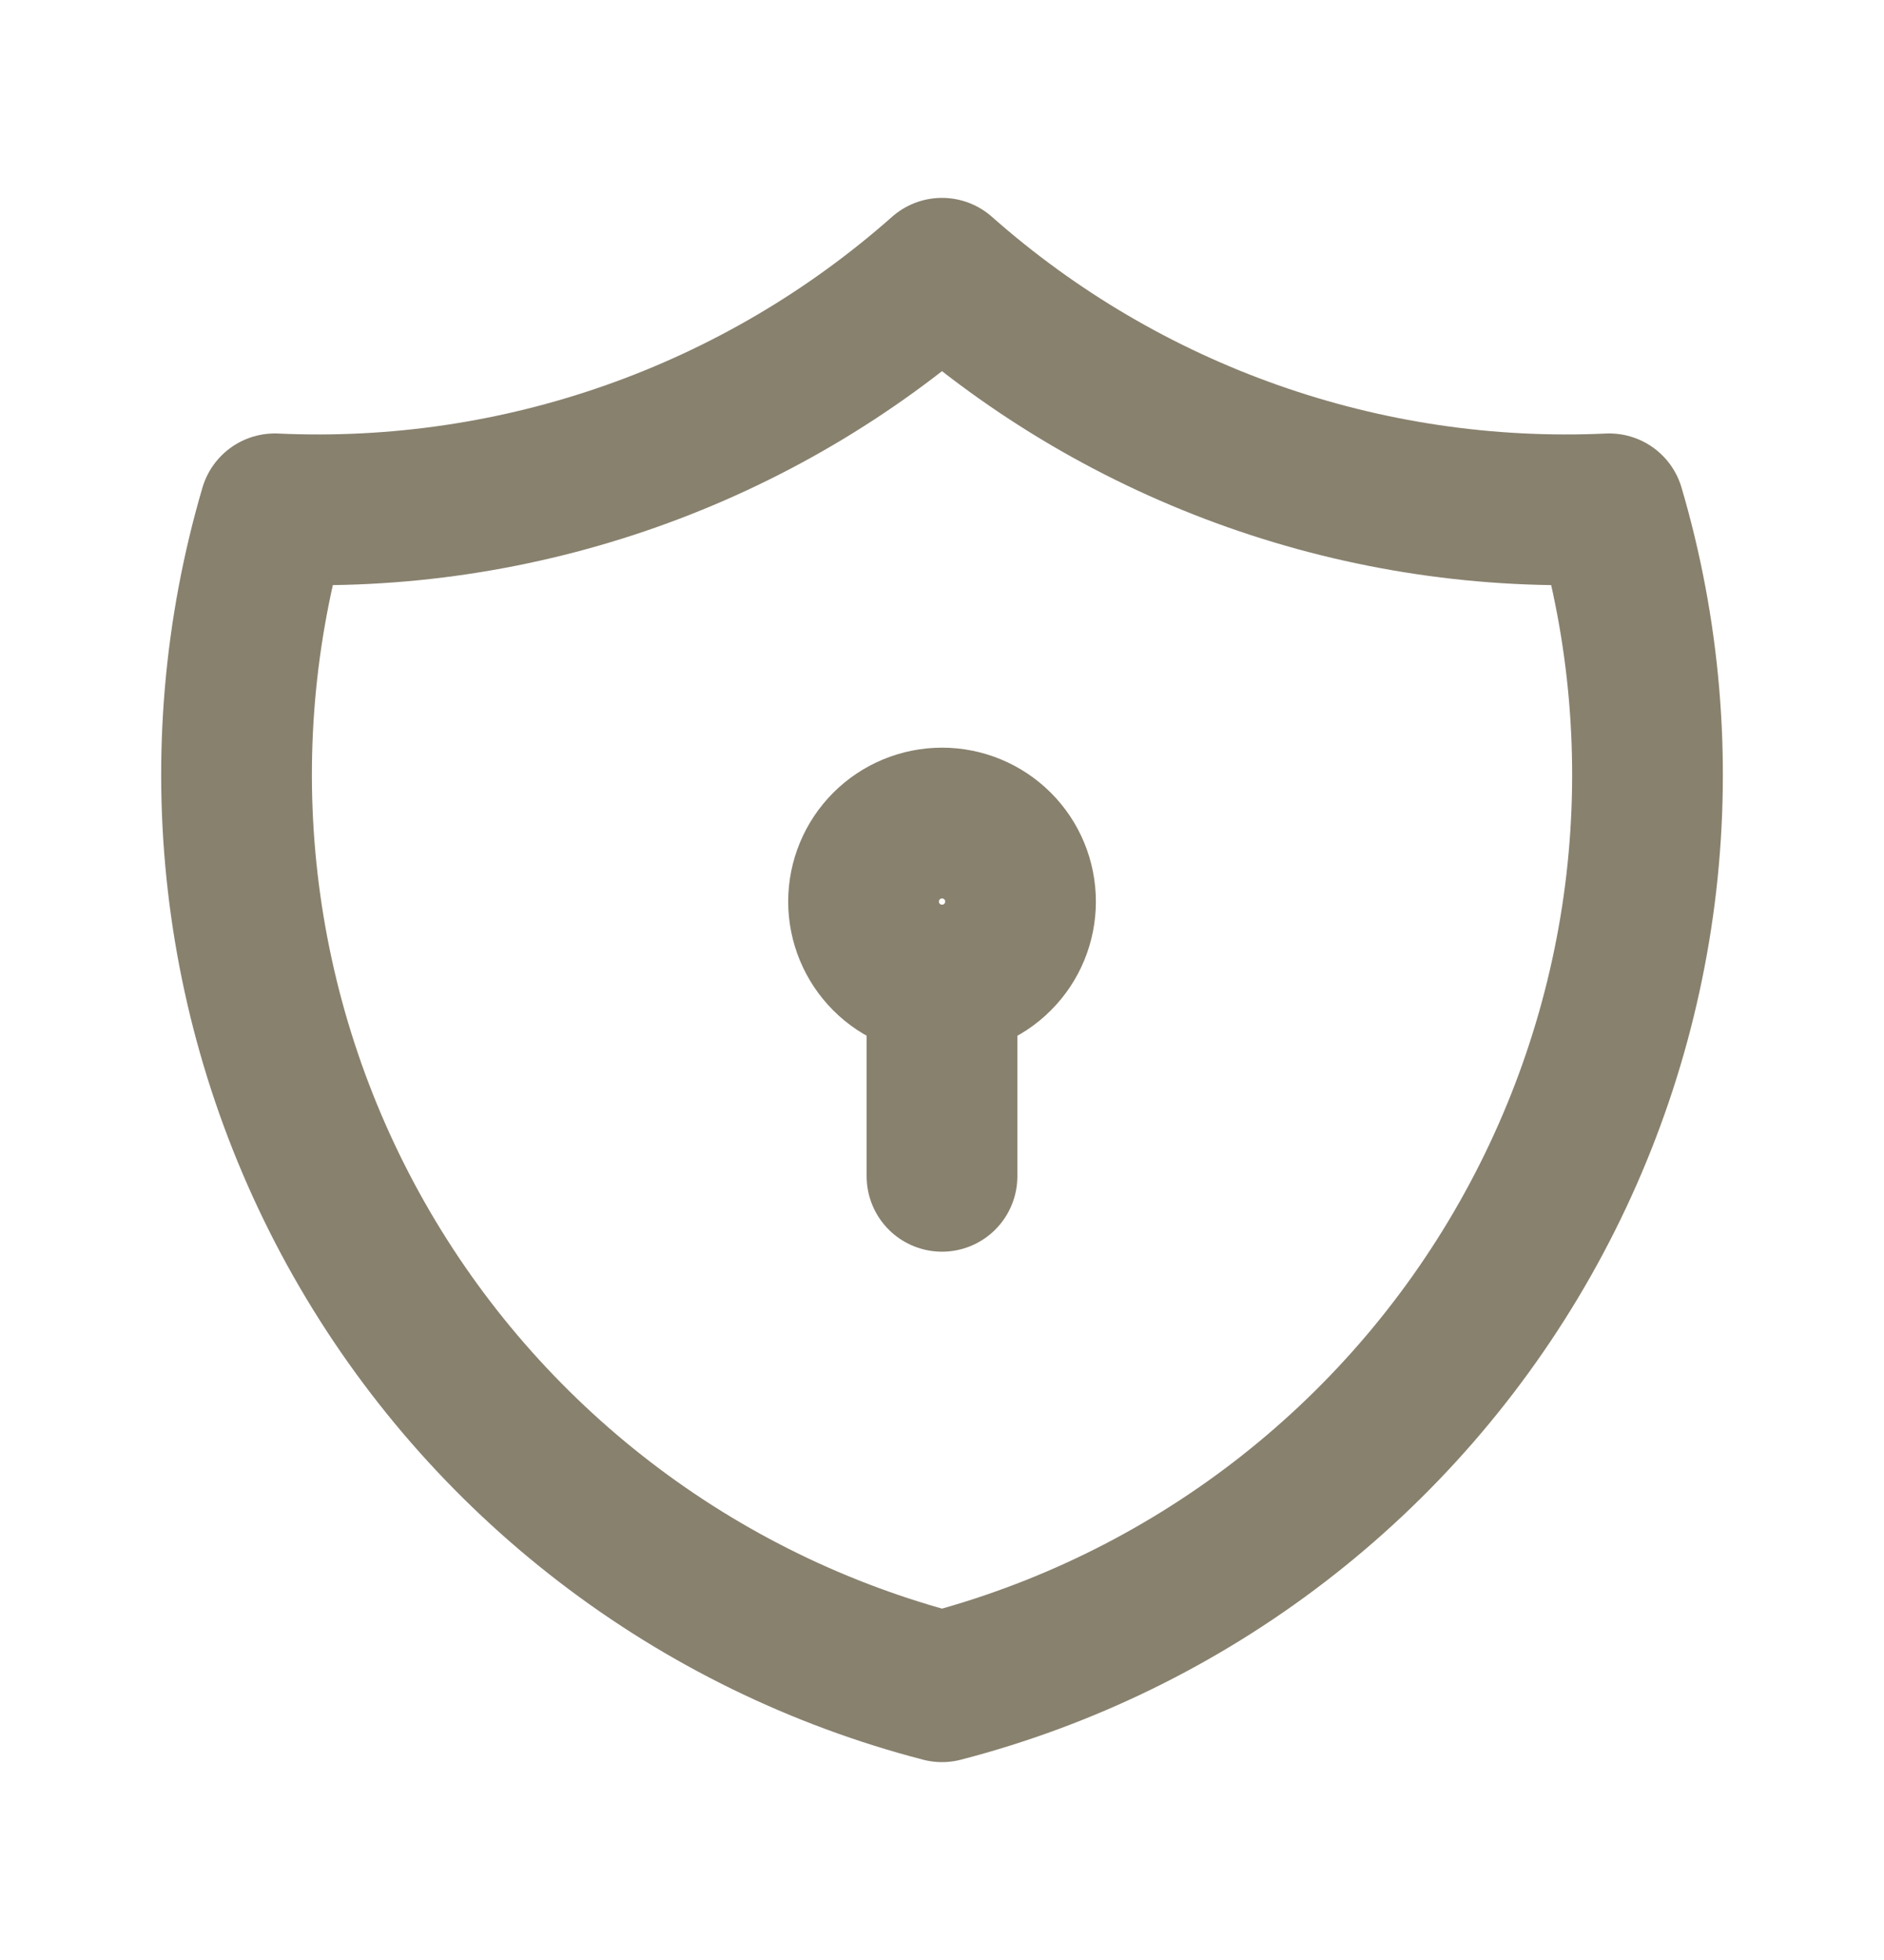 <svg width="25" height="26" viewBox="0 0 25 26" fill="none" xmlns="http://www.w3.org/2000/svg">
<g clip-path="url(#clip0_1190_17802)">
<path d="M12.5 3.625C14.933 5.778 18.109 6.899 21.354 6.75C21.827 8.357 21.971 10.043 21.78 11.707C21.588 13.372 21.063 14.98 20.237 16.438C19.411 17.896 18.301 19.172 16.972 20.192C15.643 21.212 14.122 21.954 12.5 22.375C10.879 21.954 9.358 21.212 8.029 20.192C6.7 19.172 5.589 17.896 4.763 16.438C3.937 14.98 3.413 13.372 3.221 11.707C3.029 10.043 3.174 8.357 3.646 6.75C6.891 6.899 10.067 5.778 12.5 3.625Z" stroke="#88816E" stroke-width="2" stroke-linecap="round" stroke-linejoin="round"/>
<path d="M11.459 11.96C11.459 12.236 11.569 12.501 11.764 12.696C11.959 12.892 12.224 13.001 12.501 13.001C12.777 13.001 13.042 12.892 13.237 12.696C13.433 12.501 13.542 12.236 13.542 11.96C13.542 11.683 13.433 11.418 13.237 11.223C13.042 11.028 12.777 10.918 12.501 10.918C12.224 10.918 11.959 11.028 11.764 11.223C11.569 11.418 11.459 11.683 11.459 11.96Z" stroke="#88816E" stroke-width="2" stroke-linecap="round" stroke-linejoin="round"/>
<path d="M12.5 13V15.604" stroke="#88816E" stroke-width="2" stroke-linecap="round" stroke-linejoin="round"/>
</g>
<defs>
<clipPath id="clip0_1190_17802">
<rect width="25" height="25" fill="white" transform="translate(0 0.5)"/>
</clipPath>
</defs>
</svg>
